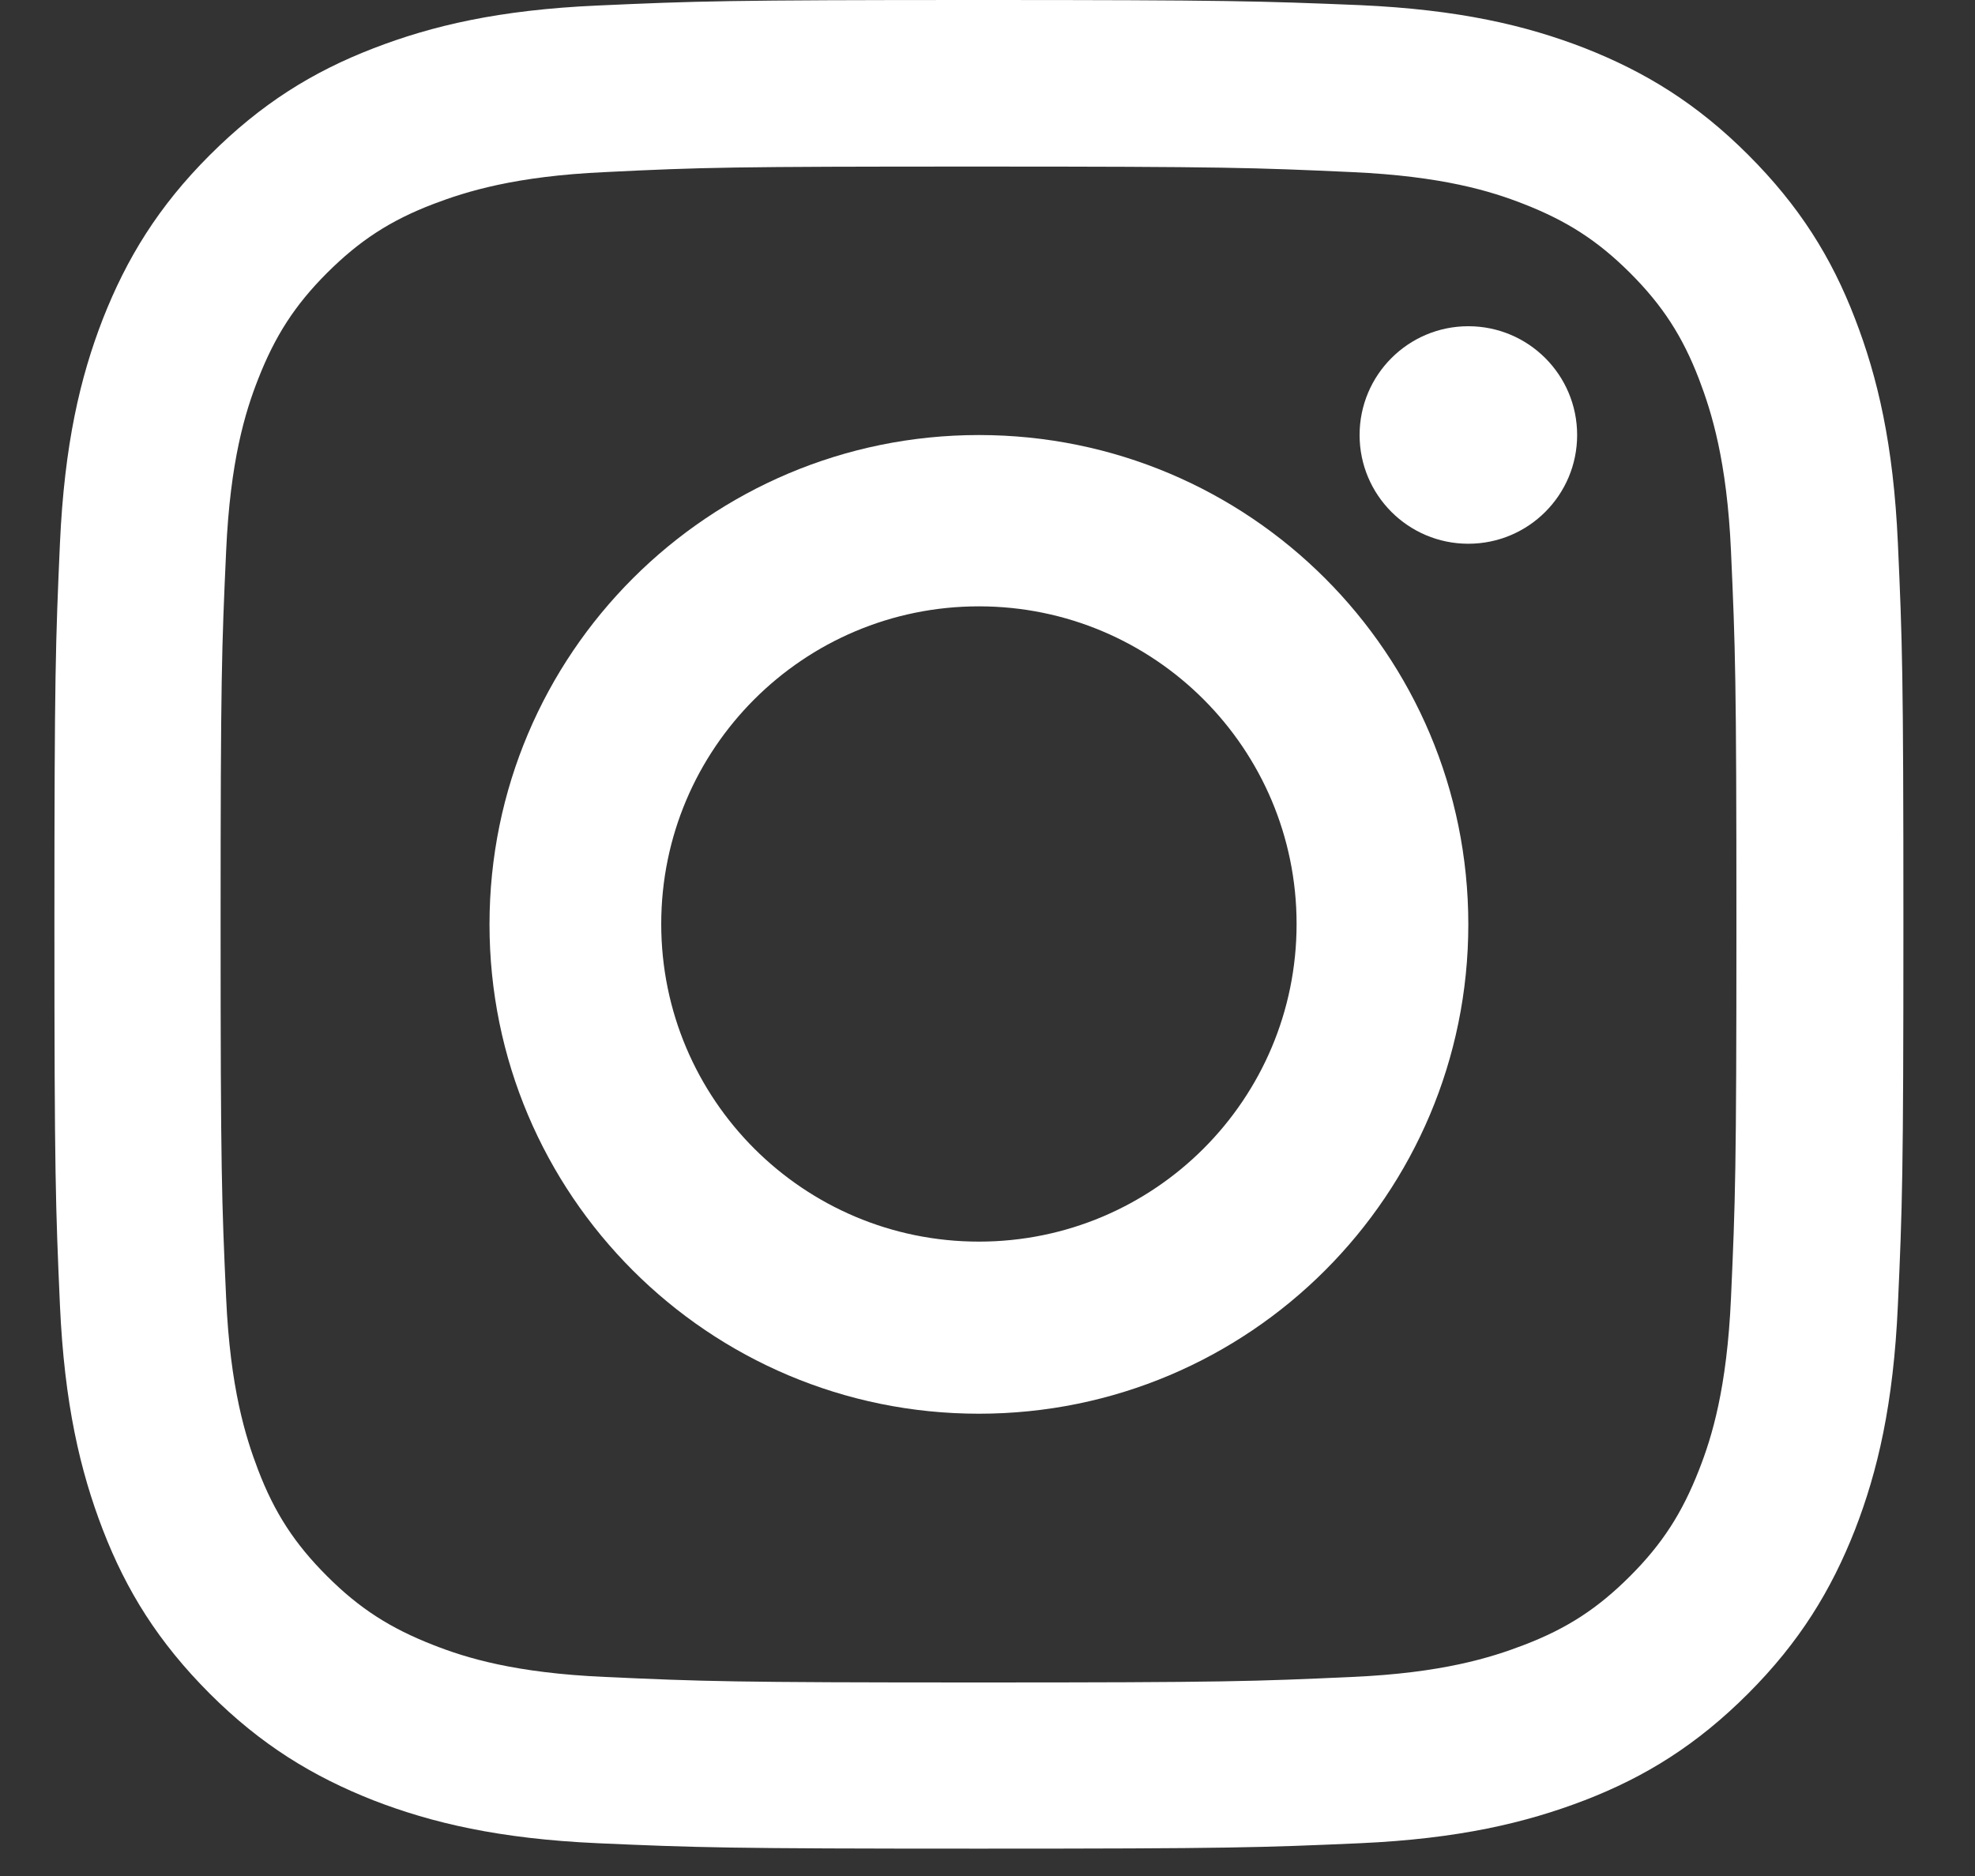<svg width="20" height="19" viewBox="0 0 20 19" fill="none" xmlns="http://www.w3.org/2000/svg">
<rect x="0" y="0" width="20" height="19" fill="#333333" stroke="none"/>
<path d="M9.909 1.687C12.409 1.687 12.703 1.698 13.691 1.743C14.605 1.784 15.099 1.936 15.43 2.066C15.868 2.237 16.18 2.438 16.507 2.764C16.834 3.091 17.038 3.404 17.206 3.842C17.332 4.173 17.488 4.667 17.529 5.581C17.573 6.569 17.584 6.863 17.584 9.364C17.584 11.864 17.573 12.158 17.529 13.146C17.488 14.06 17.336 14.554 17.206 14.885C17.035 15.323 16.834 15.636 16.507 15.963C16.18 16.29 15.868 16.494 15.43 16.661C15.099 16.788 14.605 16.944 13.691 16.984C12.703 17.029 12.409 17.04 9.909 17.04C7.409 17.04 7.116 17.029 6.128 16.984C5.214 16.944 4.72 16.791 4.389 16.661C3.951 16.49 3.639 16.29 3.312 15.963C2.985 15.636 2.78 15.323 2.613 14.885C2.487 14.554 2.331 14.06 2.29 13.146C2.245 12.158 2.234 11.864 2.234 9.364C2.234 6.863 2.245 6.569 2.29 5.581C2.331 4.667 2.483 4.173 2.613 3.842C2.784 3.404 2.985 3.091 3.312 2.764C3.639 2.438 3.951 2.233 4.389 2.066C4.72 1.94 5.214 1.784 6.128 1.743C7.116 1.694 7.413 1.687 9.909 1.687ZM9.909 0C7.368 0 7.049 0.011 6.05 0.056C5.054 0.1 4.374 0.26 3.78 0.49C3.163 0.728 2.643 1.052 2.123 1.572C1.603 2.092 1.283 2.616 1.042 3.229C0.811 3.823 0.652 4.503 0.607 5.503C0.563 6.499 0.551 6.818 0.551 9.36C0.551 11.901 0.563 12.221 0.607 13.22C0.652 14.216 0.811 14.896 1.042 15.495C1.28 16.111 1.603 16.631 2.123 17.152C2.643 17.672 3.167 17.991 3.78 18.233C4.374 18.463 5.054 18.623 6.053 18.668C7.053 18.712 7.368 18.723 9.913 18.723C12.458 18.723 12.774 18.712 13.773 18.668C14.768 18.623 15.448 18.463 16.047 18.233C16.663 17.995 17.183 17.672 17.703 17.152C18.223 16.631 18.543 16.108 18.784 15.495C19.015 14.9 19.174 14.22 19.219 13.22C19.264 12.221 19.275 11.905 19.275 9.36C19.275 6.815 19.264 6.499 19.219 5.499C19.174 4.503 19.015 3.823 18.784 3.225C18.547 2.608 18.223 2.088 17.703 1.568C17.183 1.048 16.66 0.728 16.047 0.487C15.452 0.256 14.772 0.097 13.773 0.052C12.77 0.011 12.45 0 9.909 0Z" fill="white"/>
<path d="M9.913 4.406C7.178 4.406 4.957 6.623 4.957 9.362C4.957 12.1 7.175 14.318 9.913 14.318C12.652 14.318 14.869 12.1 14.869 9.362C14.869 6.623 12.652 4.406 9.913 4.406ZM9.913 12.575C8.136 12.575 6.696 11.135 6.696 9.358C6.696 7.581 8.136 6.141 9.913 6.141C11.69 6.141 13.13 7.581 13.13 9.358C13.13 11.135 11.69 12.575 9.913 12.575Z" fill="white"/>
<path d="M14.869 5.507C15.478 5.507 15.971 5.014 15.971 4.406C15.971 3.797 15.478 3.304 14.869 3.304C14.261 3.304 13.768 3.797 13.768 4.406C13.768 5.014 14.261 5.507 14.869 5.507Z" fill="white"/>
</svg>
